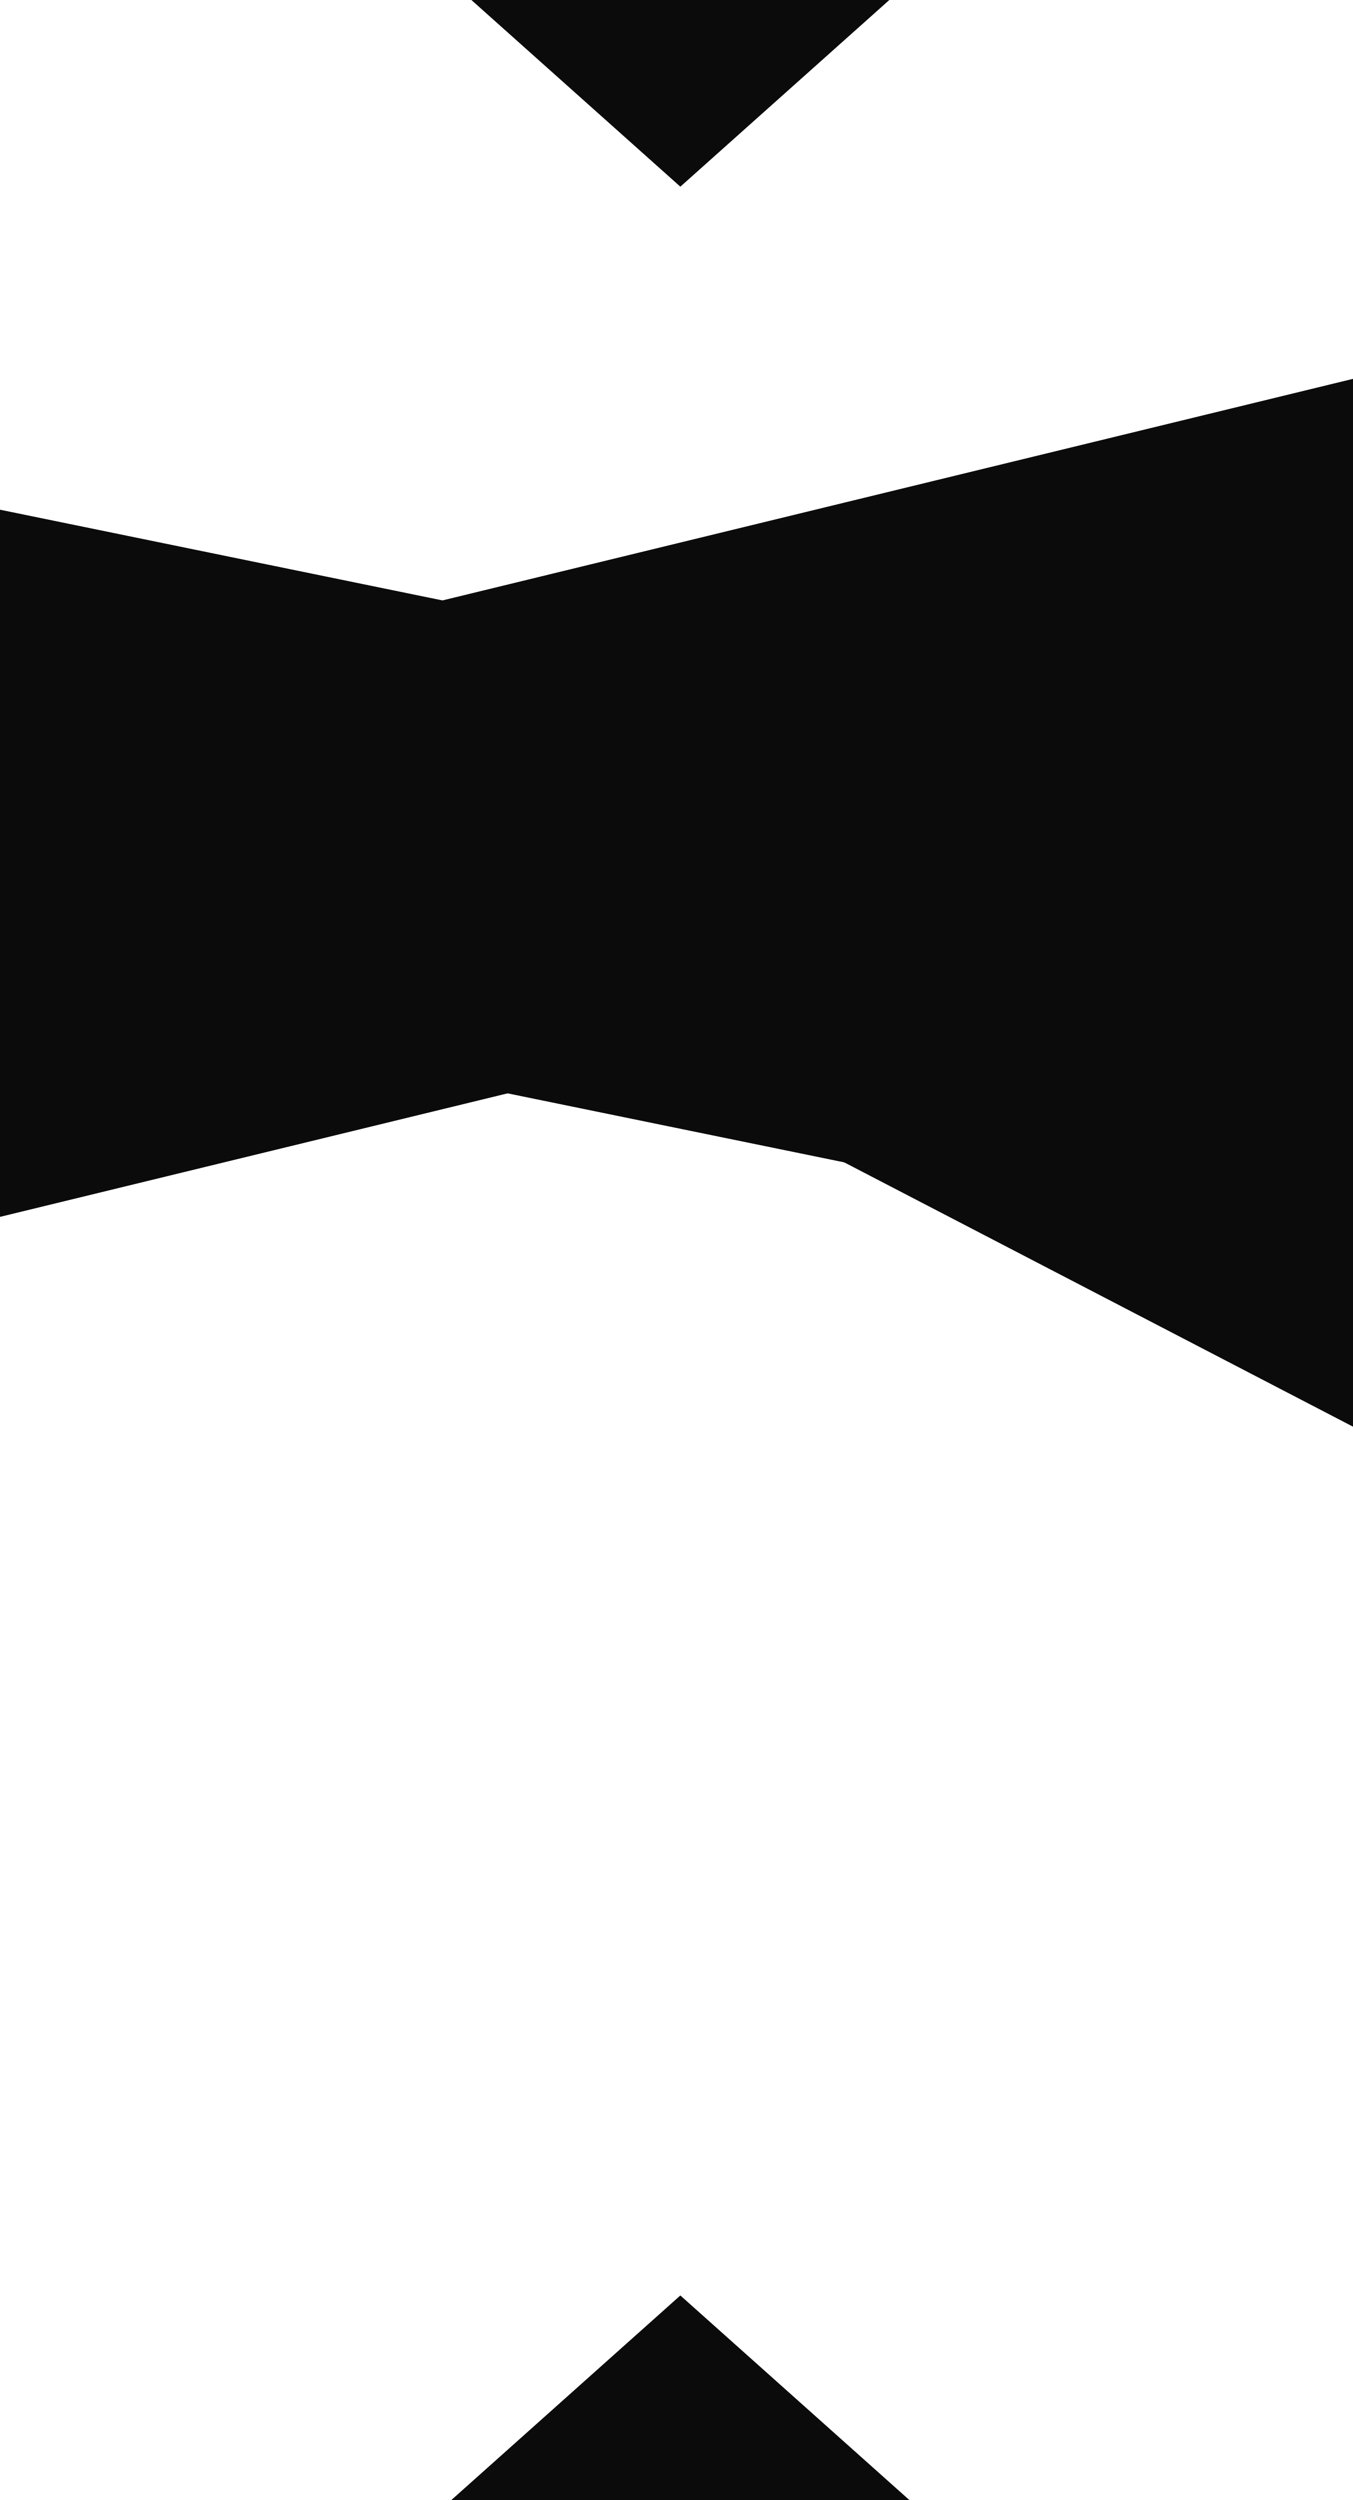 <svg id="Layer_1" data-name="Layer 1" xmlns="http://www.w3.org/2000/svg" width="1920" height="3546" viewBox="0 0 1920 3546">
  <defs>
    <style>
      .cls-1 {
        fill: #0b0b0b;
      }
    </style>
  </defs>
  <title>contact</title>
  <polygon class="cls-1" points="965.46 264.77 526.68 -127 952.58 -507.27 1391.37 -115.5 965.46 264.77"/>
  <polygon class="cls-1" points="965.46 3255.75 526.68 3647.52 952.58 4027.79 1391.37 3636.02 965.46 3255.75"/>
  <rect class="cls-1" x="-644.89" y="880.79" width="2762.67" height="666.37" transform="translate(258.72 -123.14) rotate(11.58)"/>
  <rect class="cls-1" x="-138.53" y="760.16" width="2368.62" height="701.19" transform="translate(-232.9 278.64) rotate(-13.67)"/>
  <rect class="cls-1" x="1205.45" y="1552.38" width="1022.99" height="344" transform="translate(987.94 -597.24) rotate(27.44)"/>
</svg>
